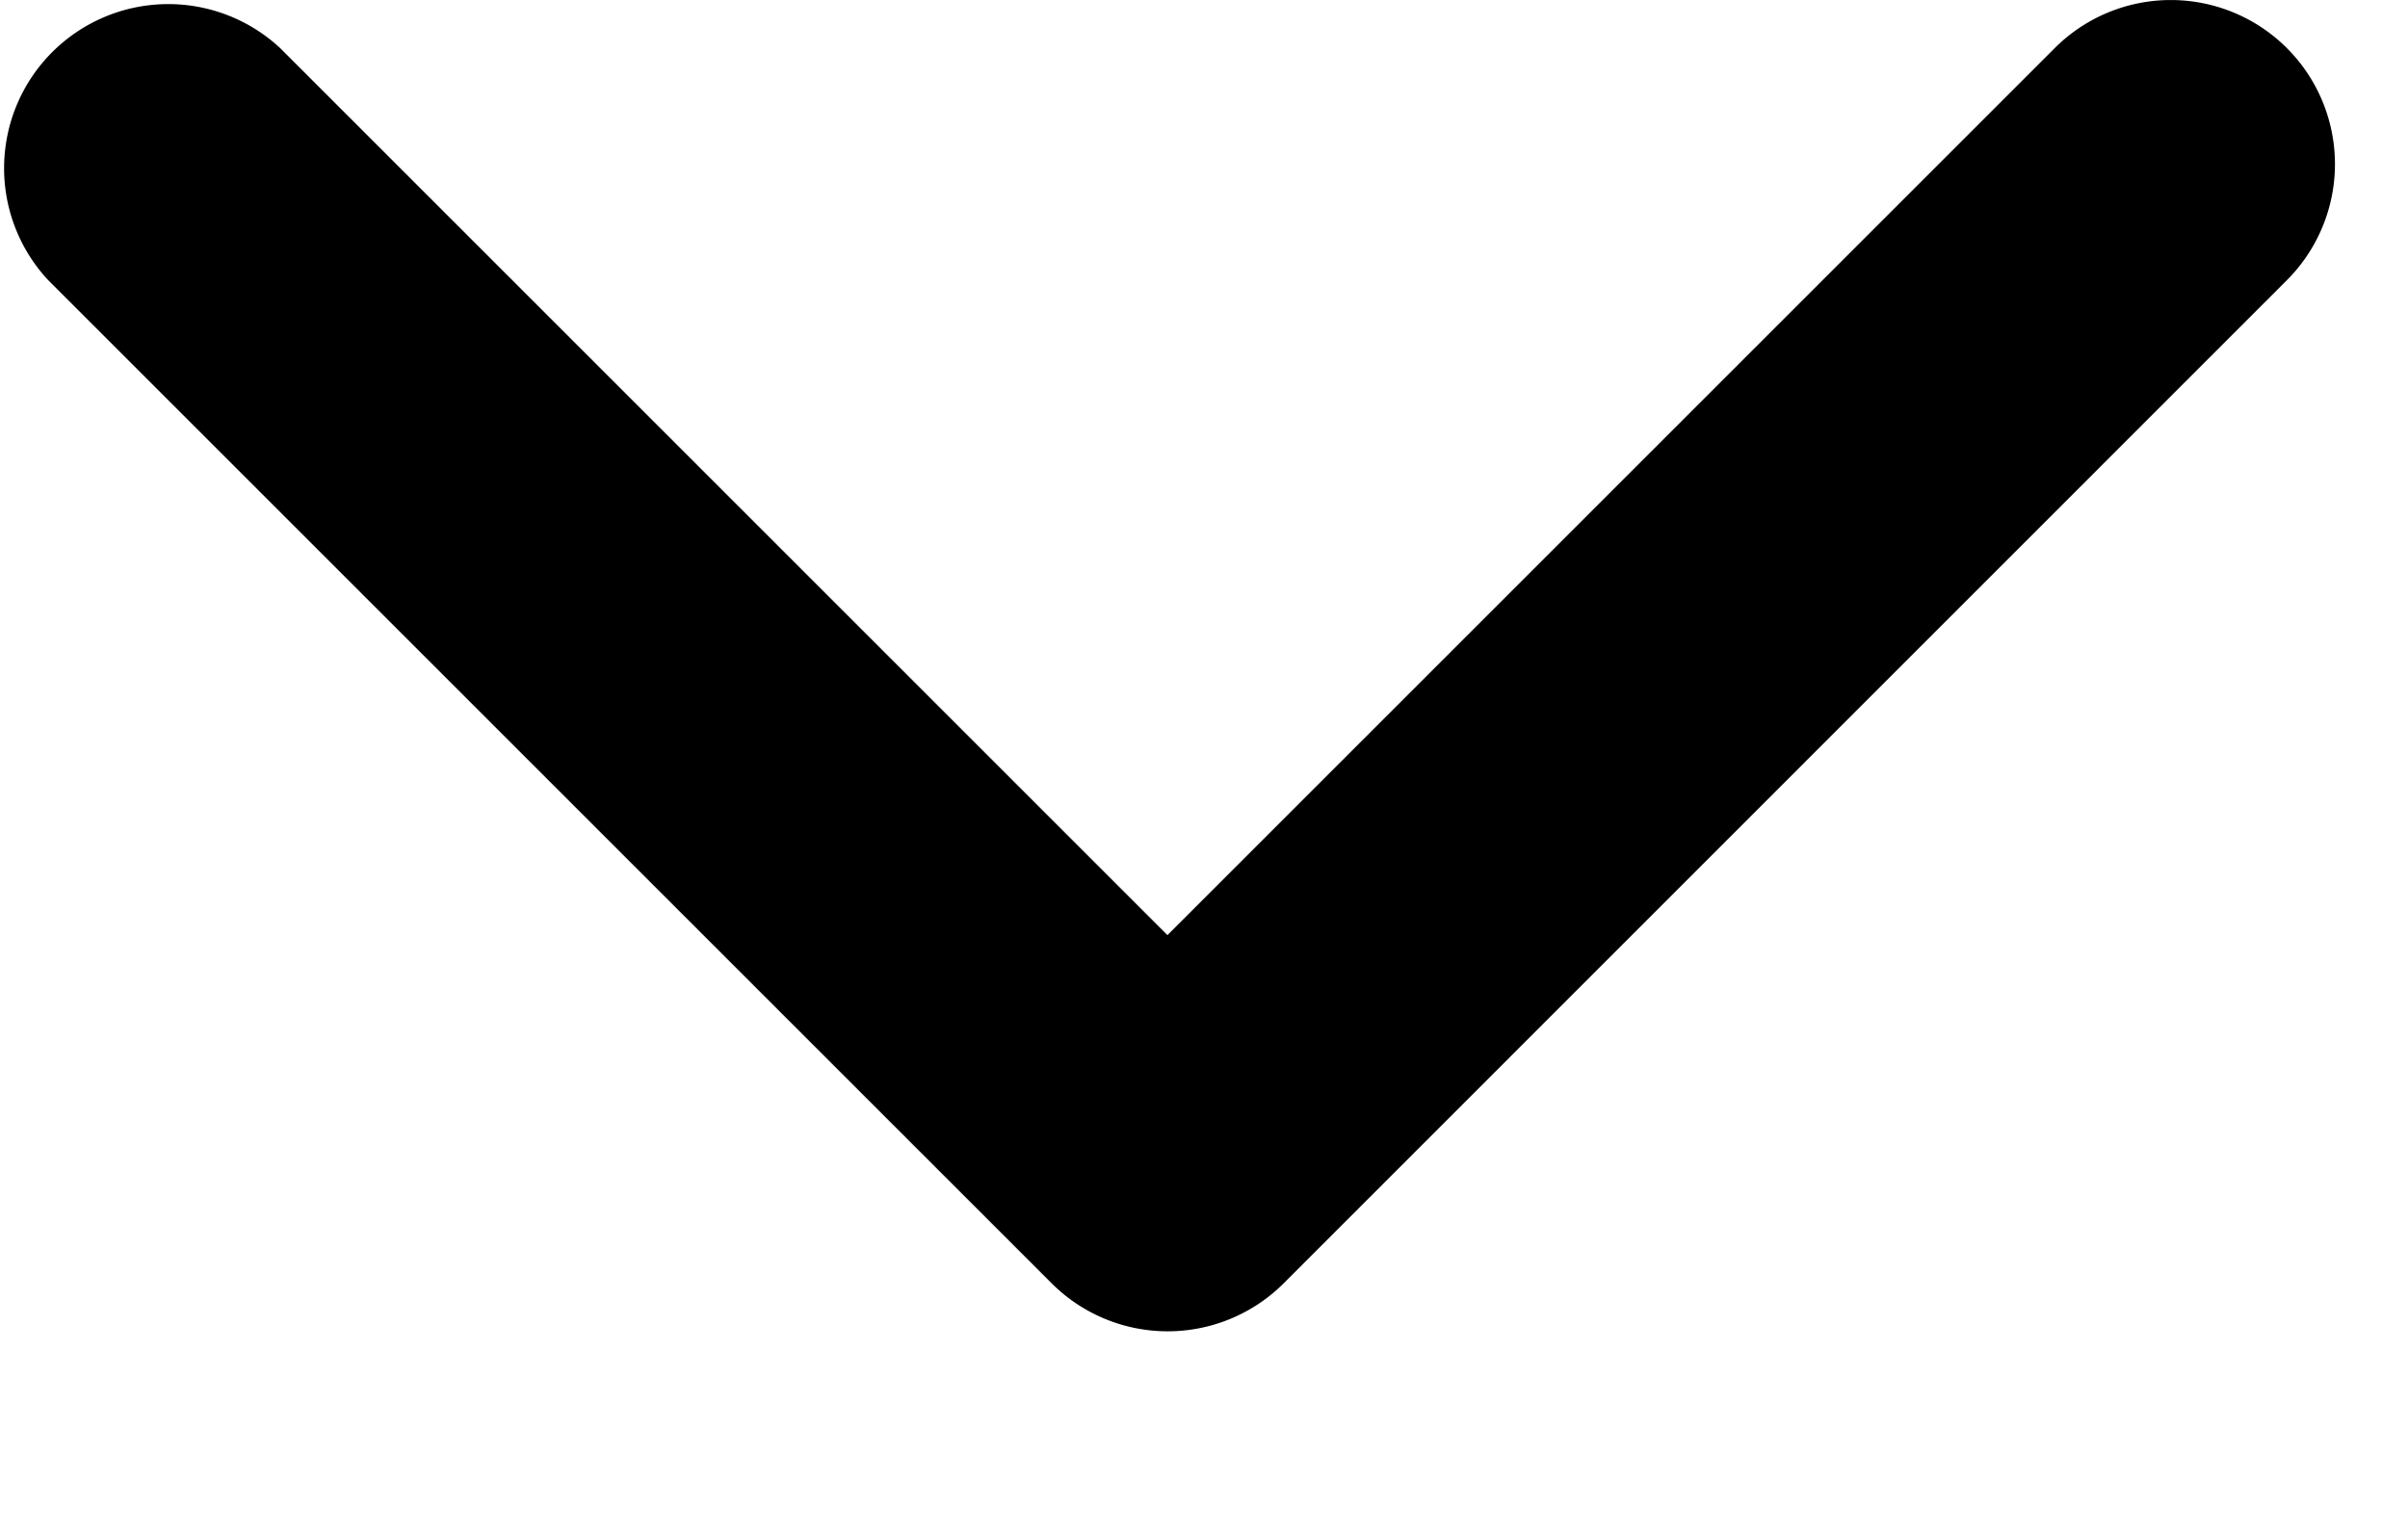 <svg width="11" height="7" fill="none" xmlns="http://www.w3.org/2000/svg"><path fill-rule="evenodd" clip-rule="evenodd" d="M10.447.22a.75.75 0 010 1.06L5.864 5.864a.75.75 0 01-1.06 0L.22 1.28A.75.75 0 011.28.22l4.053 4.053L9.386.22a.75.75 0 011.061 0z" fill="#000"/></svg>